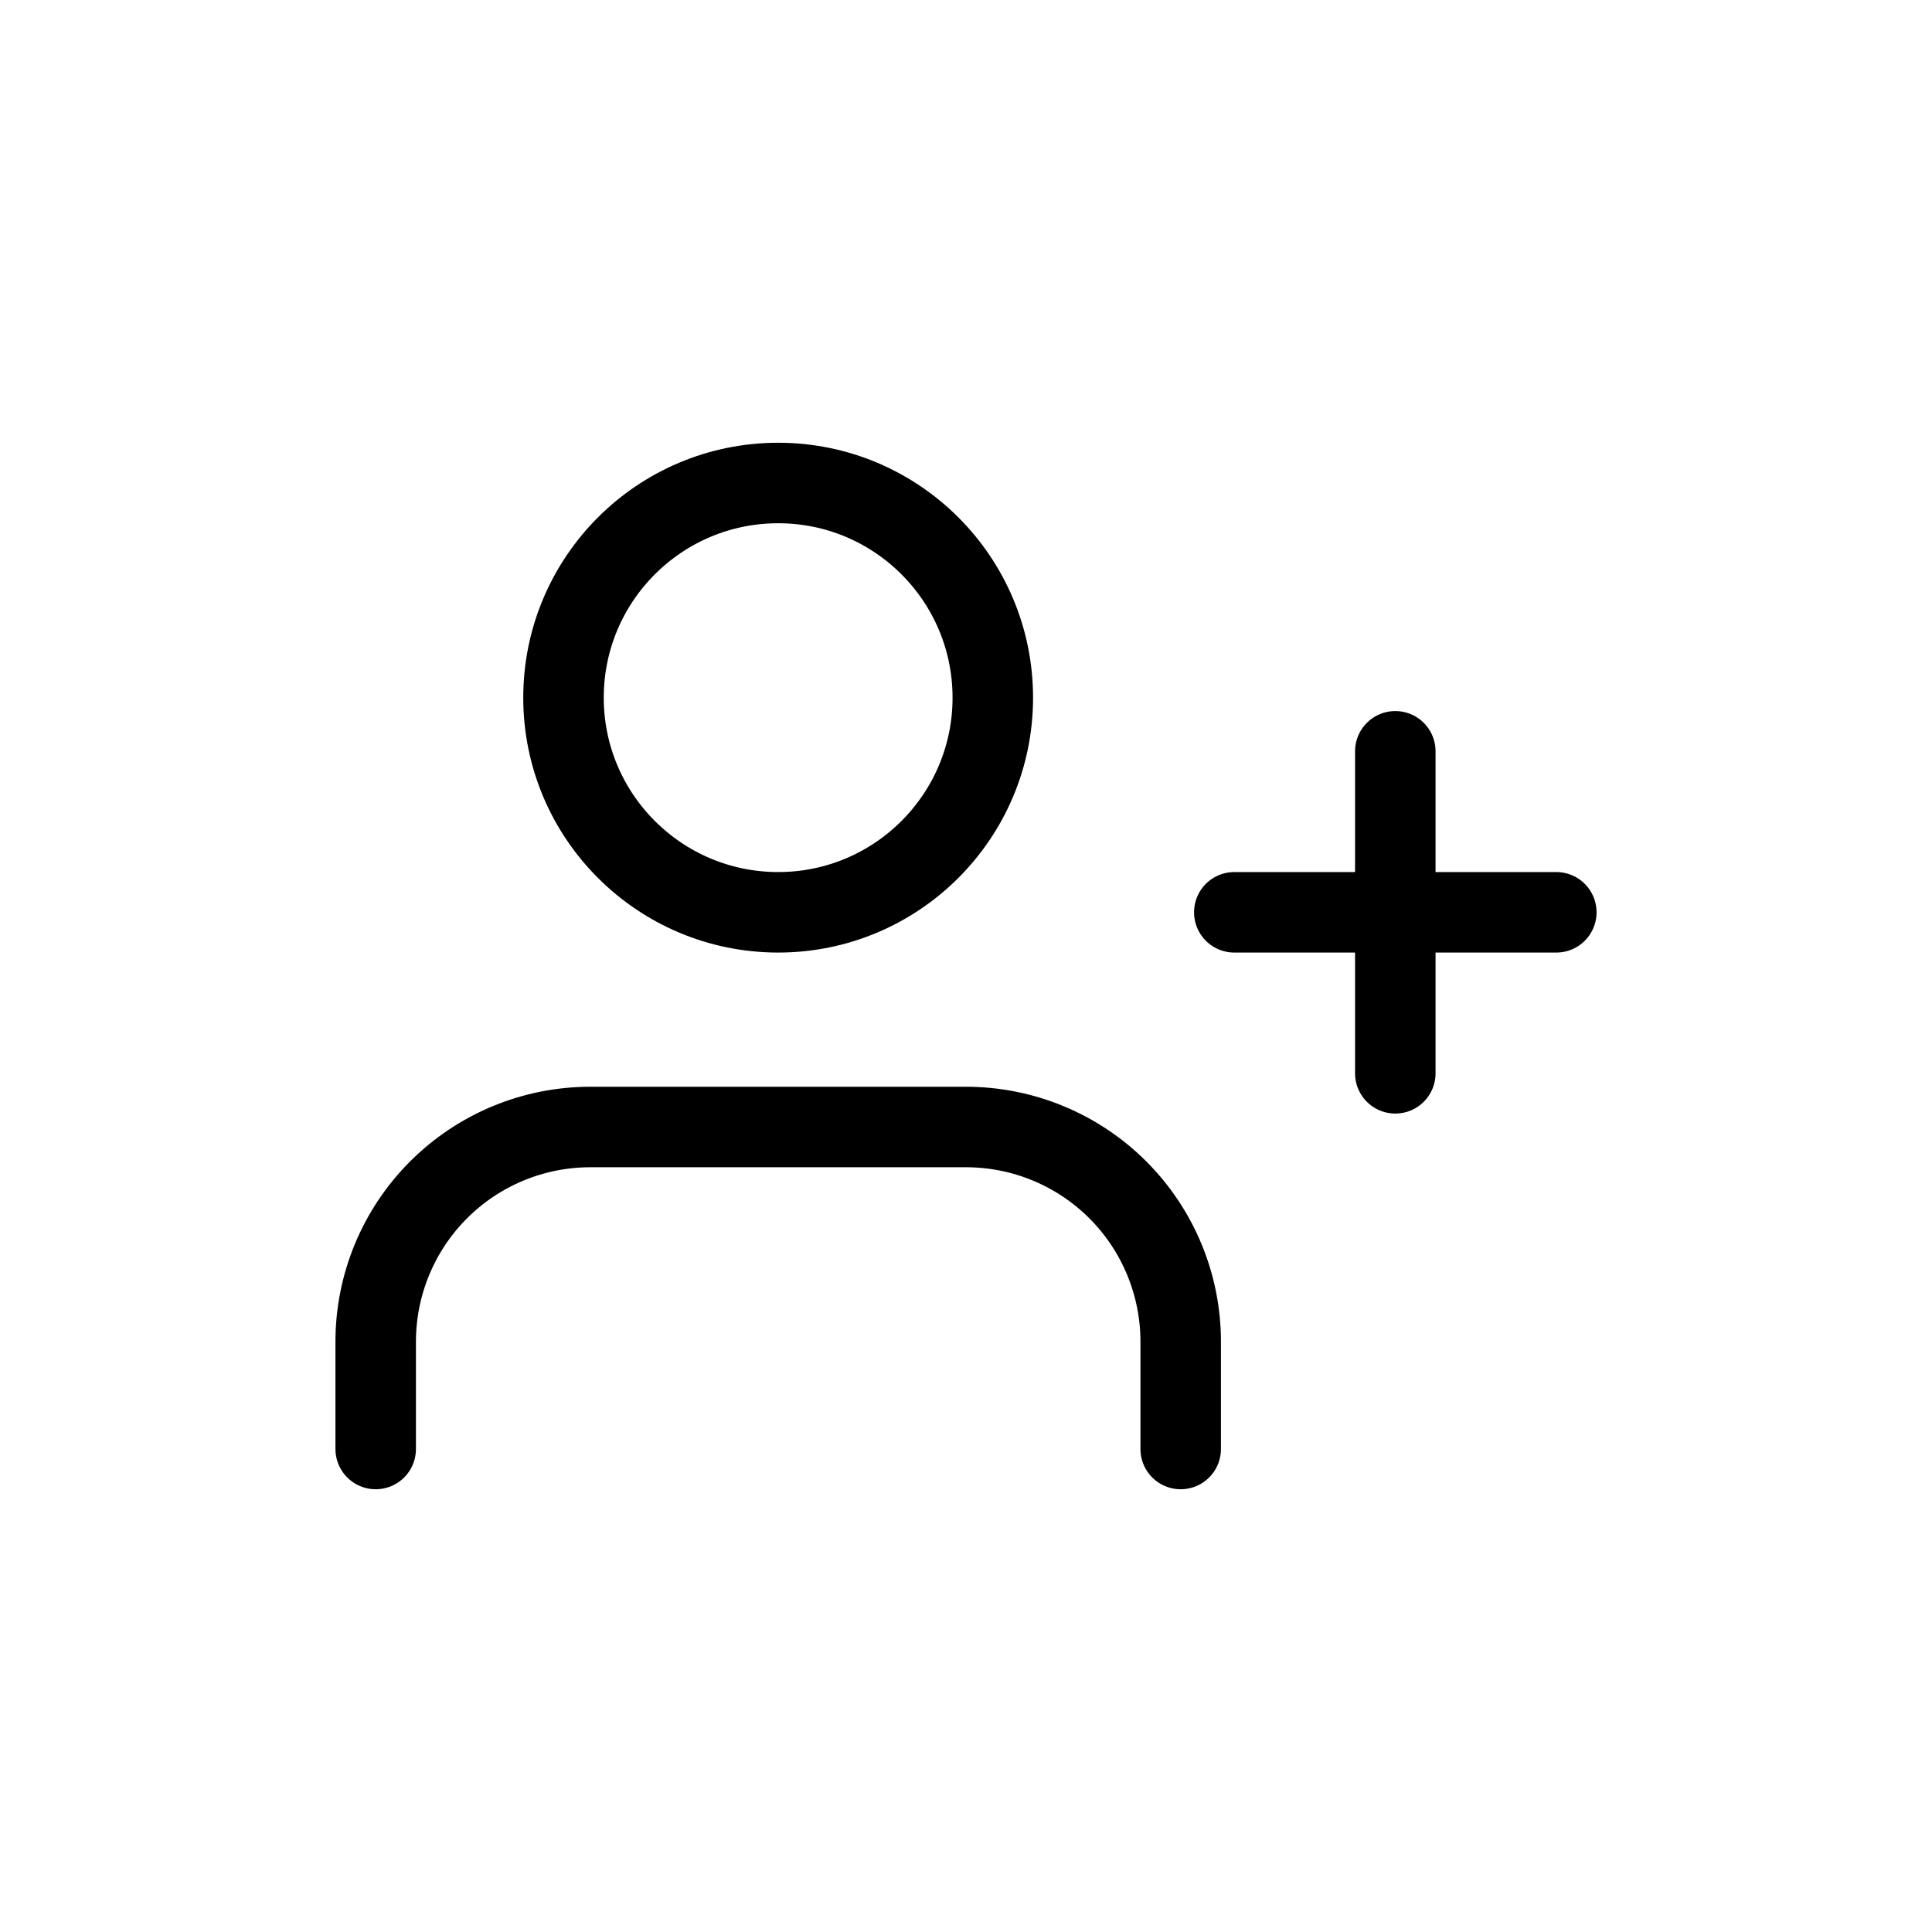 <svg width="24" height="24" viewBox="0 0 24 24" fill="none" xmlns="http://www.w3.org/2000/svg">
  <path
    d="M14.667 18V16.667C14.667 15.959 14.386 15.281 13.886 14.781C13.386 14.281 12.707 14 12 14H7.333C6.626 14 5.948 14.281 5.448 14.781C4.948 15.281 4.667 15.959 4.667 16.667V18M17.333 9.333V13.333M19.333 11.333H15.333M12.333 8.667C12.333 10.139 11.139 11.333 9.667 11.333C8.194 11.333 7 10.139 7 8.667C7 7.194 8.194 6 9.667 6C11.139 6 12.333 7.194 12.333 8.667Z"
    stroke="black" stroke-opacity="1" stroke-linecap="round" stroke-linejoin="round" />
</svg>